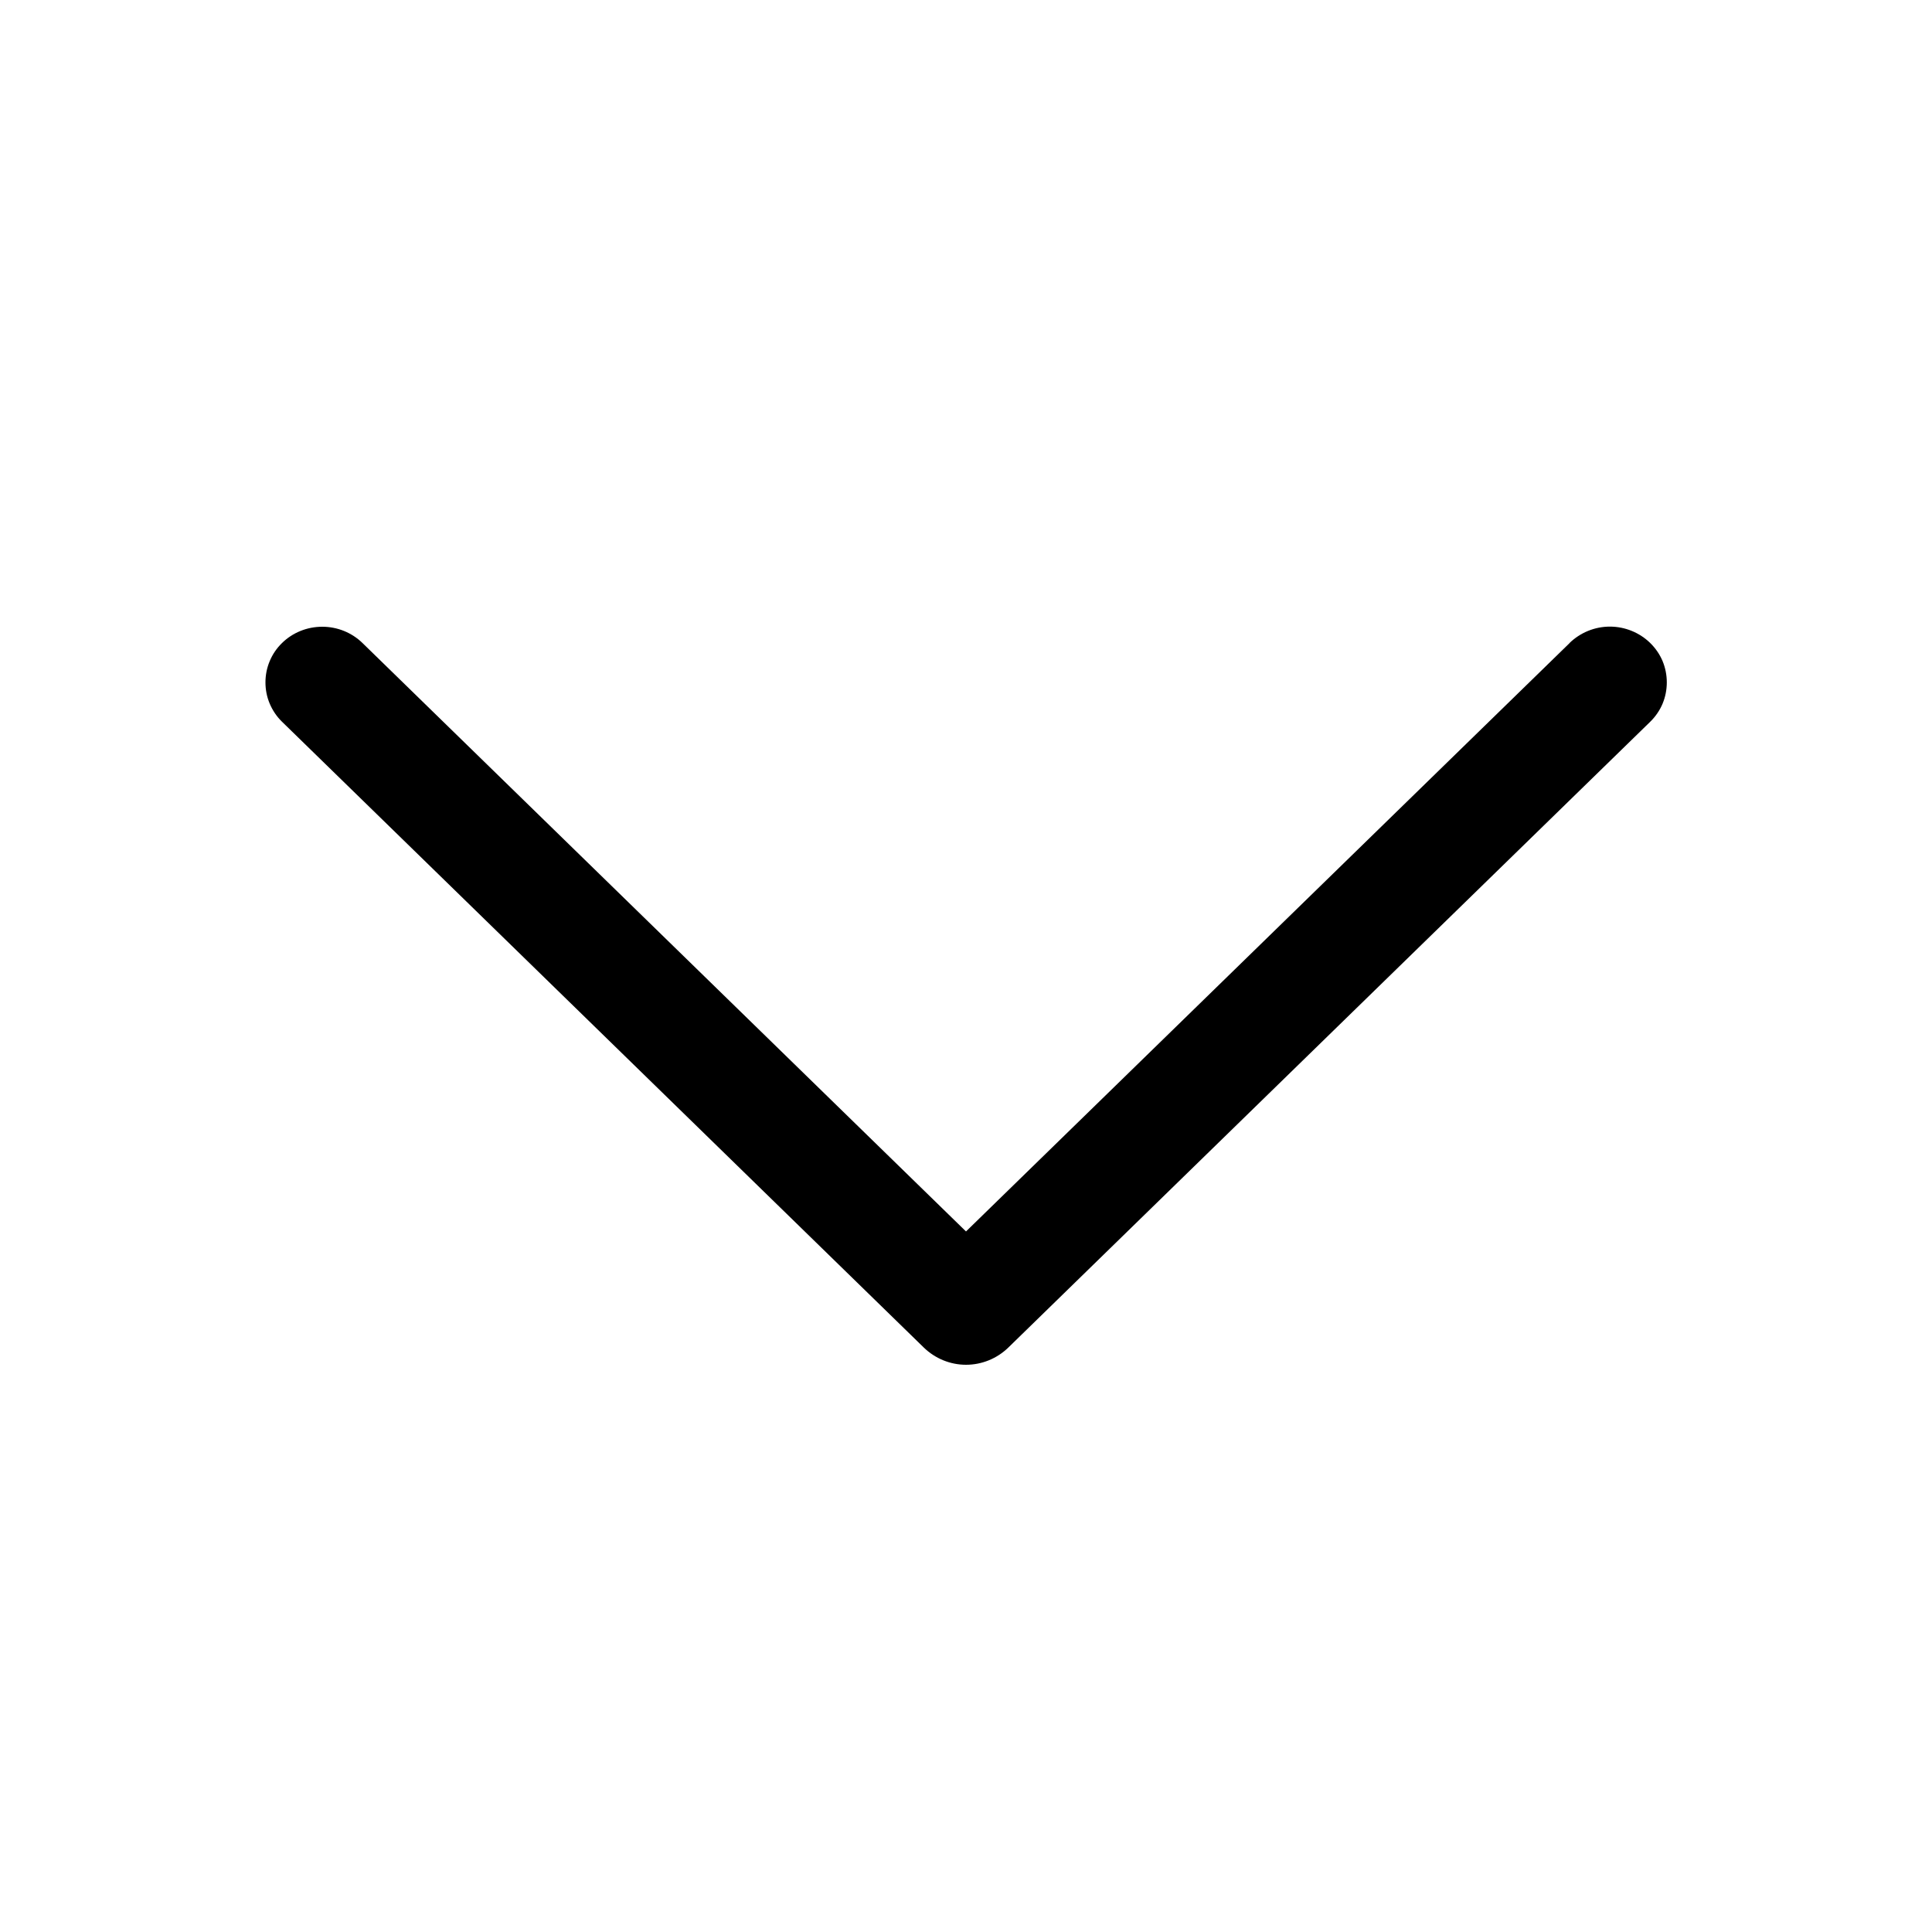 <svg width="15" height="15" viewBox="0 0 15 15" fill="none" xmlns="http://www.w3.org/2000/svg">
<path d="M12.186 4.993L7.5 9.561L2.815 4.993C2.731 4.911 2.619 4.866 2.502 4.866C2.385 4.866 2.272 4.911 2.189 4.993C2.148 5.033 2.116 5.08 2.094 5.133C2.072 5.185 2.061 5.241 2.061 5.298C2.061 5.355 2.072 5.411 2.094 5.463C2.116 5.515 2.148 5.563 2.189 5.603L7.173 10.463C7.261 10.548 7.378 10.596 7.5 10.596C7.623 10.596 7.74 10.548 7.828 10.463L12.812 5.604C12.853 5.564 12.886 5.516 12.908 5.464C12.93 5.411 12.941 5.355 12.941 5.298C12.941 5.241 12.93 5.185 12.908 5.132C12.886 5.08 12.853 5.032 12.812 4.992C12.729 4.911 12.616 4.865 12.499 4.865C12.382 4.865 12.27 4.911 12.186 4.992V4.993Z" fill="black"/>
</svg>

